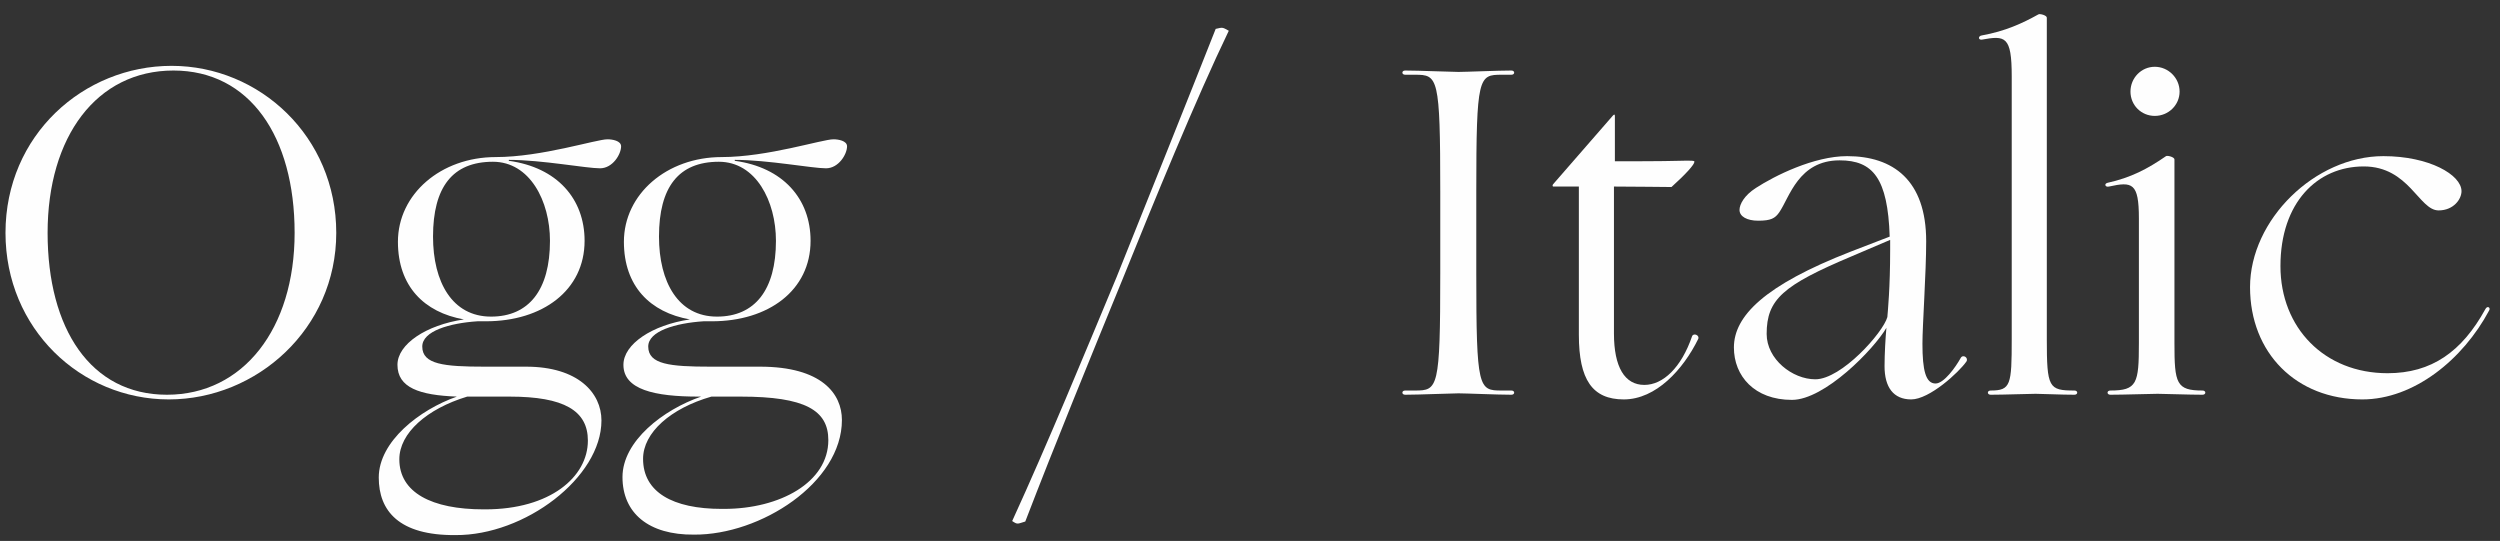 <svg width="171" height="37" viewBox="0 0 171 37" fill="none" xmlns="http://www.w3.org/2000/svg">
<rect x="0" y="0" width="171" height="37" fill="#333333" stroke="none"/>
<path d="M0.376 15.928C0.376 9.24 5.72 4.504 11.736 4.504C17.752 4.504 23 9.336 23 15.928C23 22.488 17.56 27.32 11.544 27.32C5.528 27.32 0.376 22.488 0.376 15.928ZM3.256 15.928C3.256 22.488 6.2 27 11.416 27C16.632 27 20.152 22.488 20.152 15.928C20.152 9.336 17.08 4.824 11.864 4.824C6.616 4.824 3.256 9.336 3.256 15.928Z" fill="#FEFEFE"/>
<path d="M41.042 11.512C40.083 11.512 37.075 10.936 34.803 10.936V11C38.099 11.448 39.986 13.592 39.986 16.472C39.986 19.864 37.106 21.976 33.234 21.976H32.658C30.738 22.104 28.883 22.648 28.883 23.704C28.883 24.92 30.355 25.08 33.139 25.08H35.986C39.538 25.08 41.139 26.872 41.139 28.76C41.139 32.664 35.891 36.632 31.154 36.6C27.282 36.632 25.907 34.936 25.907 32.664C25.907 30.2 28.691 28.024 31.25 27.128C28.691 27.032 27.186 26.52 27.186 24.952C27.186 23.544 29.139 22.232 31.73 21.848C29.011 21.368 27.218 19.576 27.218 16.536C27.218 13.272 30.163 10.744 33.907 10.744C37.042 10.744 40.786 9.528 41.554 9.528C41.874 9.528 42.483 9.624 42.483 10.008C42.483 10.552 41.907 11.512 41.042 11.512ZM56.498 11.512C55.538 11.512 52.531 10.936 50.258 10.936V11C53.554 11.448 55.443 13.592 55.443 16.472C55.443 19.864 52.562 21.976 48.691 21.976H48.114C46.194 22.104 44.339 22.648 44.339 23.704C44.339 24.92 45.81 25.08 48.594 25.08H51.986C56.211 25.08 57.587 26.936 57.587 28.728C57.587 33.016 52.019 36.6 47.474 36.568C44.37 36.6 42.578 35.096 42.578 32.632C42.578 30.168 45.362 28.024 47.955 27.128H47.794C44.755 27.128 42.642 26.648 42.642 24.952C42.642 23.544 44.594 22.232 47.187 21.848C44.467 21.368 42.675 19.576 42.675 16.536C42.675 13.272 45.618 10.744 49.362 10.744C52.498 10.744 56.242 9.528 57.011 9.528C57.331 9.528 57.938 9.624 57.938 10.008C57.938 10.552 57.362 11.512 56.498 11.512ZM33.075 34.84H33.203C37.618 34.84 40.211 32.632 40.211 30.136C40.211 28.088 38.578 27.128 34.867 27.128H31.954C29.203 27.96 27.314 29.624 27.314 31.416C27.314 33.688 29.523 34.84 33.075 34.84ZM49.362 34.808H49.523C53.362 34.808 56.658 32.984 56.658 30.104C56.658 28.056 55.059 27.128 50.675 27.128H48.658C45.874 27.928 43.986 29.592 43.986 31.384C43.986 33.656 46.002 34.808 49.362 34.808ZM33.587 21.656C36.178 21.656 37.618 19.832 37.618 16.472C37.618 13.752 36.242 11.064 33.715 11.064C30.962 11.064 29.619 12.792 29.619 16.184C29.619 19.288 30.93 21.656 33.587 21.656ZM49.042 21.656C51.635 21.656 53.075 19.832 53.075 16.472C53.075 13.752 51.699 11.064 49.17 11.064C46.419 11.064 45.075 12.792 45.075 16.184C45.075 19.288 46.386 21.656 49.042 21.656Z" fill="#FEFEFE"/>
<path d="M76.785 19.096C74.673 24.248 72.145 30.424 70.129 35.672C69.585 35.832 69.617 35.896 69.233 35.64C71.665 30.328 74.193 24.184 76.369 18.968C78.449 13.784 81.425 6.36 83.153 1.976C83.665 1.848 83.633 1.88 84.049 2.104C81.841 6.68 78.865 13.944 76.785 19.096Z" fill="#FEFEFE"/>
<path d="M98.514 18.712V13.112C98.514 5.24 98.354 5.112 96.786 5.112H96.114C95.858 5.112 95.858 4.824 96.114 4.824C97.01 4.824 99.314 4.92 99.762 4.92C100.242 4.92 102.482 4.824 103.378 4.824C103.634 4.824 103.634 5.112 103.378 5.112H102.706C101.138 5.112 100.978 5.24 100.978 13.112V18.712C100.978 26.584 101.138 26.712 102.706 26.712H103.378C103.634 26.712 103.634 27 103.378 27C102.482 27 100.242 26.904 99.762 26.904C99.314 26.904 97.01 27 96.114 27C95.858 27 95.858 26.712 96.114 26.712H96.786C98.354 26.712 98.514 26.584 98.514 18.712Z" fill="#FEFEFE"/>
<path d="M110.458 7.928V11.032C111.418 11.032 113.722 11.032 114.778 11C115.834 10.968 115.898 11 115.898 11.064C115.898 11.256 115.322 11.896 114.33 12.792C114.074 12.792 111.482 12.76 110.394 12.76V22.808C110.394 25.112 111.13 26.328 112.474 26.328C113.754 26.328 115.002 25.144 115.738 23C115.834 22.744 116.282 22.936 116.154 23.192C115.13 25.272 113.274 27.32 111.066 27.32C108.922 27.32 107.994 25.976 107.994 22.904V12.76H106.234C106.202 12.76 106.17 12.664 106.234 12.6L110.33 7.896C110.394 7.832 110.458 7.8 110.458 7.928Z" fill="#FEFEFE"/>
<path d="M122.567 27.352C120.007 27.352 118.599 25.72 118.599 23.768C118.599 21.624 120.679 19.512 126.599 17.208L129.255 16.184C129.127 12.184 128.103 10.968 125.831 10.968C123.015 10.968 122.407 13.496 121.703 14.52C121.415 14.936 121.127 15.096 120.263 15.096C119.495 15.096 118.983 14.808 118.983 14.36C118.983 13.976 119.303 13.368 120.103 12.856C121.383 12.024 124.071 10.68 126.343 10.68C129.479 10.68 131.751 12.312 131.751 16.504C131.751 18.648 131.495 22.264 131.495 23.512C131.495 25.336 131.719 26.232 132.391 26.232C132.967 26.232 133.767 25.112 134.119 24.472C134.279 24.216 134.663 24.472 134.503 24.728C133.991 25.464 131.975 27.32 130.727 27.32C129.511 27.32 128.903 26.488 128.903 25.048C128.903 24.216 128.967 23.096 129.031 22.424C128.167 23.896 124.807 27.352 122.567 27.352ZM120.839 22.84C120.839 24.568 122.599 25.944 124.167 25.944C125.959 25.944 128.807 22.744 129.095 21.688C129.127 21.272 129.287 19.704 129.287 17.08V16.408L126.663 17.528C121.959 19.512 120.839 20.472 120.839 22.84Z" fill="#FEFEFE"/>
<path d="M139.234 26.936C138.754 26.936 137.09 27 136.162 27C135.906 27 135.906 26.712 136.162 26.712C137.538 26.712 137.602 26.328 137.602 23.192V5.208C137.602 2.456 137.154 2.424 135.554 2.712C135.298 2.744 135.298 2.456 135.554 2.424C137.154 2.136 138.338 1.592 139.426 0.984C139.522 0.92 140.002 1.048 140.002 1.208V23.192C140.002 26.52 140.13 26.712 141.89 26.712C142.146 26.712 142.146 27 141.89 27C140.962 27 139.714 26.936 139.234 26.936Z" fill="#FEFEFE"/>
<path d="M146.3 23.48V14.936C146.3 12.504 145.852 12.408 144.252 12.76C143.996 12.824 143.9 12.568 144.156 12.504C145.756 12.152 146.908 11.544 148.156 10.68C148.252 10.616 148.732 10.744 148.732 10.904V23.48C148.732 26.232 148.86 26.712 150.652 26.712C150.908 26.712 150.908 27 150.652 27C149.724 27 148.06 26.936 147.58 26.936C147.1 26.936 145.276 27 144.348 27C144.092 27 144.092 26.712 144.348 26.712C146.172 26.712 146.3 26.232 146.3 23.48ZM145.724 6.264C145.724 5.336 146.46 4.568 147.388 4.568C148.316 4.568 149.084 5.336 149.084 6.264C149.084 7.192 148.316 7.928 147.388 7.928C146.46 7.928 145.724 7.192 145.724 6.264Z" fill="#FEFEFE"/>
<path d="M155.983 18.2C155.983 22.424 158.991 25.528 163.311 25.528C166.319 25.528 168.399 24.056 169.999 21.144C170.063 21.016 170.159 20.984 170.223 21.016C170.287 21.048 170.319 21.144 170.255 21.24C168.463 24.6 165.103 27.32 161.583 27.32C157.071 27.32 153.903 24.152 153.903 19.64C153.903 15.032 158.351 10.68 163.023 10.68C166.159 10.68 168.367 11.96 168.367 13.08C168.367 13.624 167.823 14.392 166.799 14.392C165.455 14.392 164.783 11.384 161.679 11.384C158.511 11.384 155.983 13.848 155.983 18.2Z" fill="#FEFEFE"/>
</svg>
